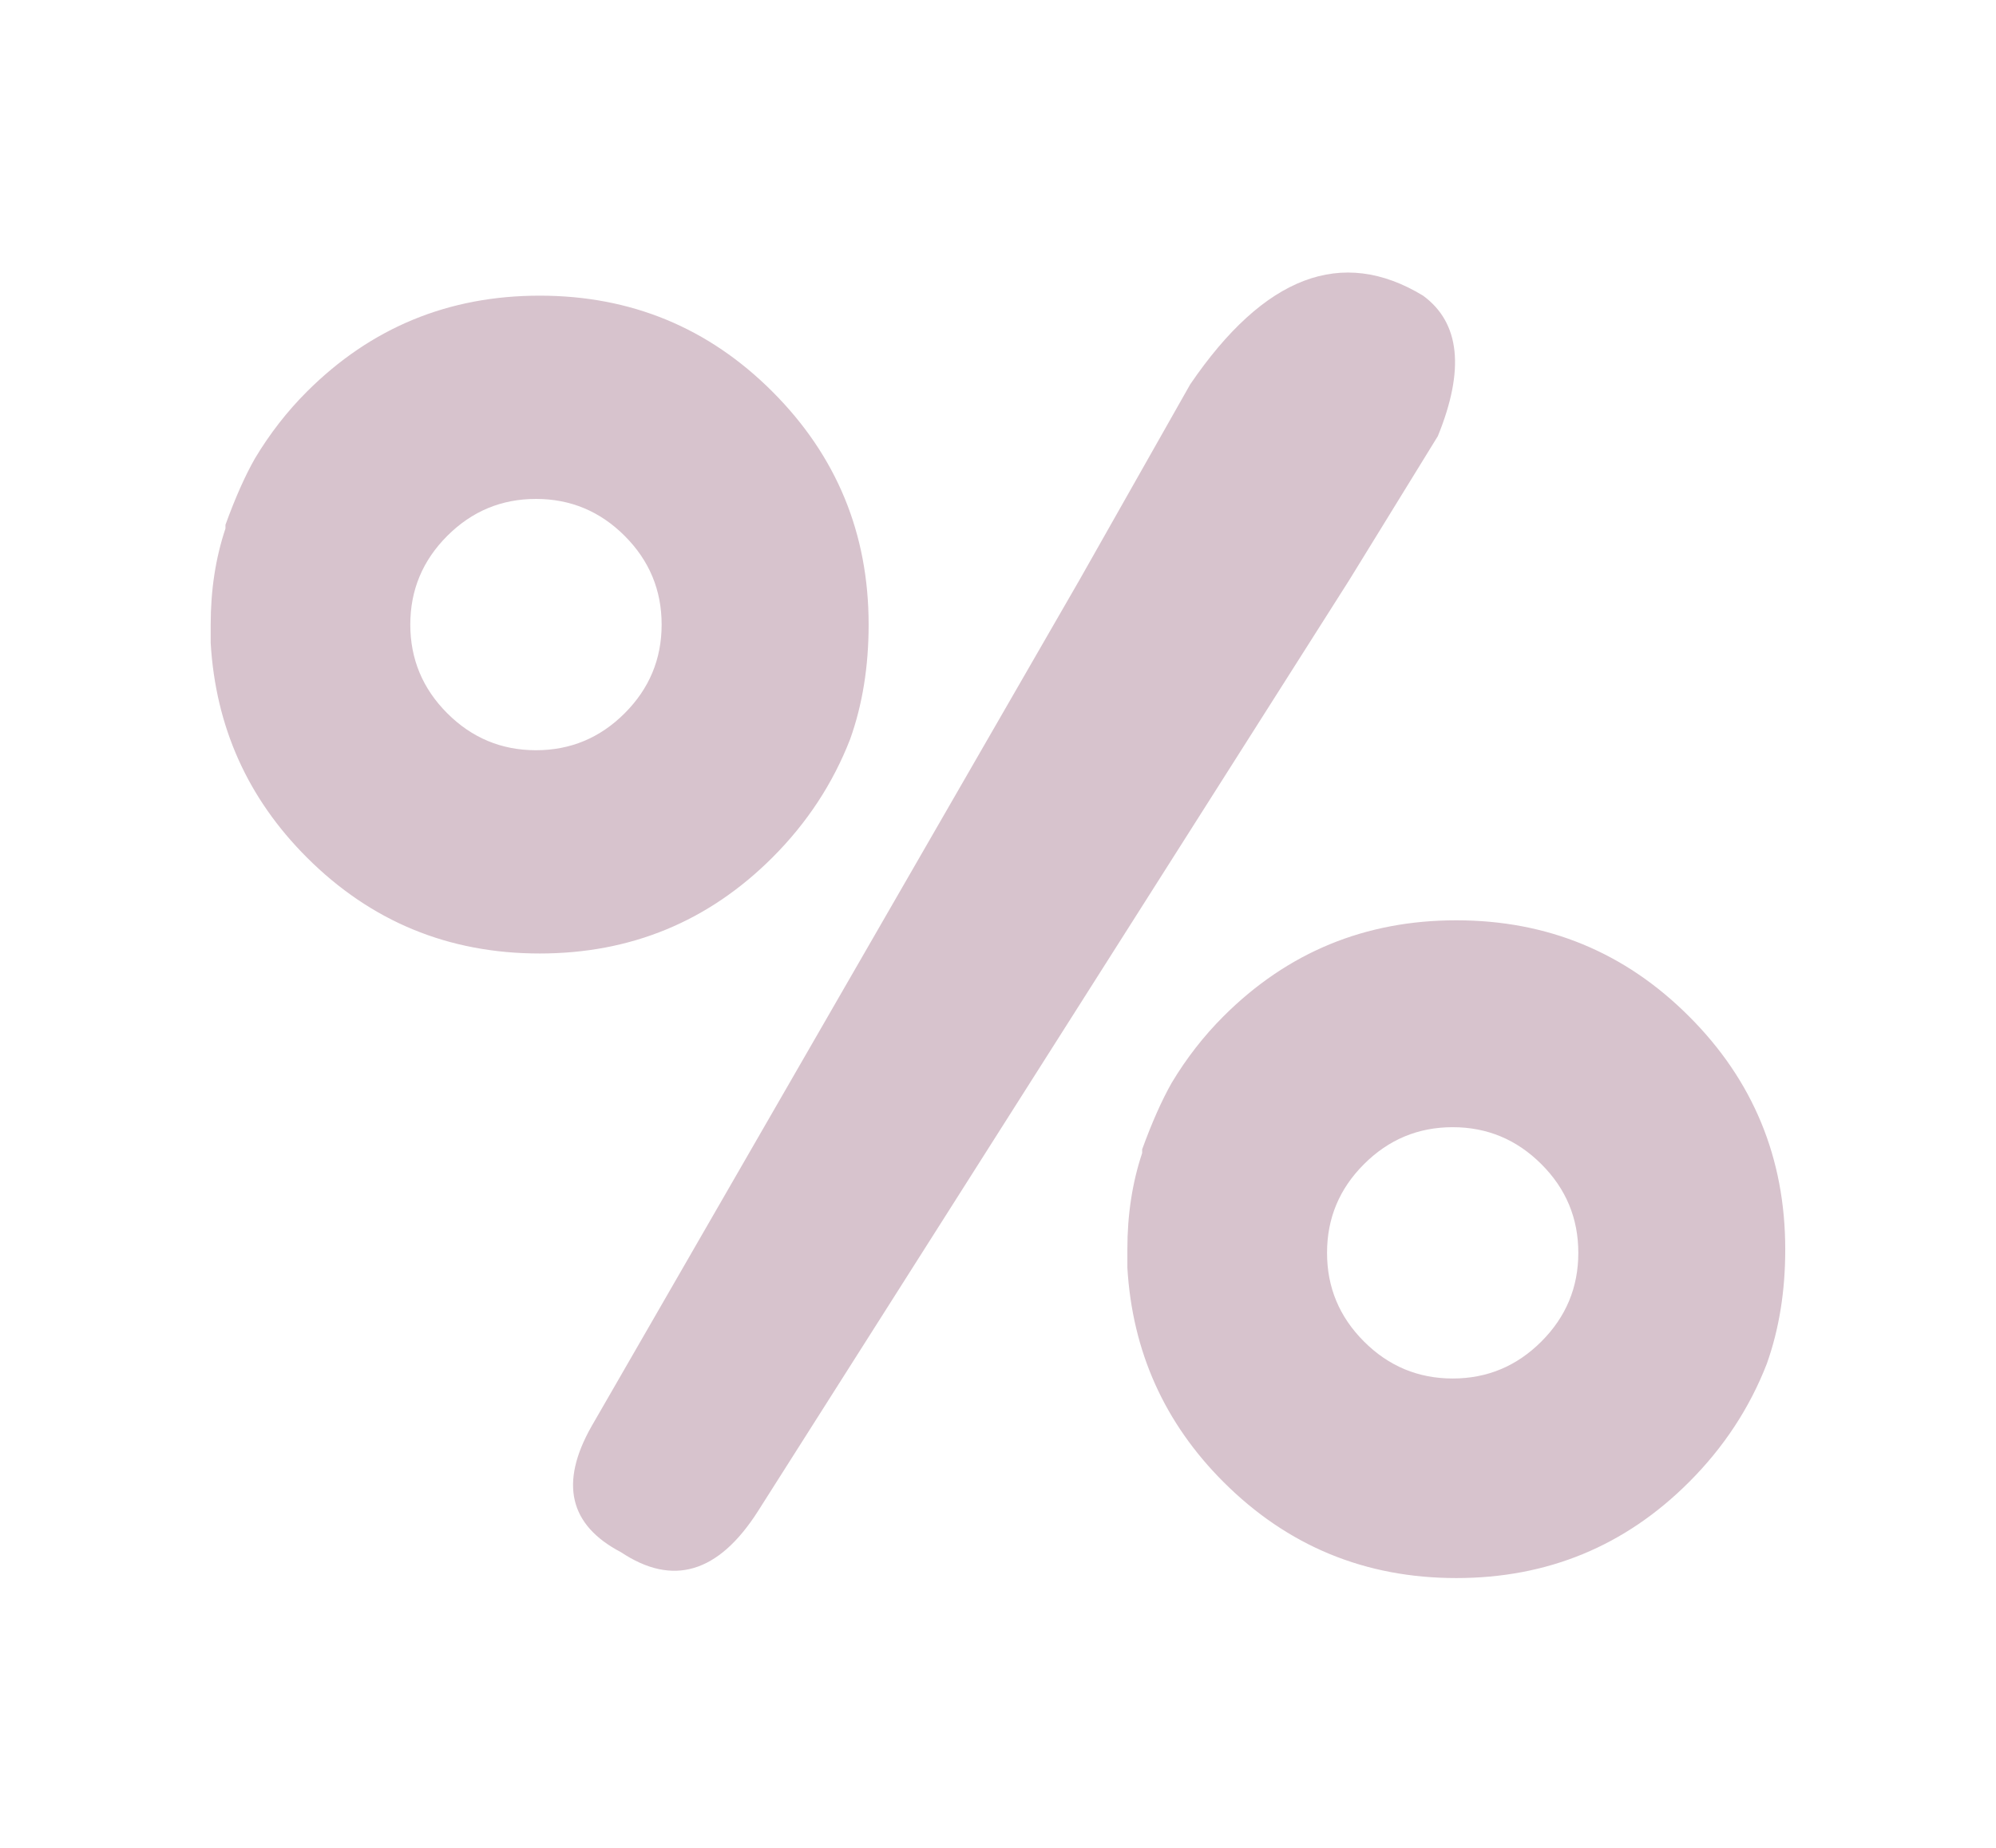 <?xml version="1.0" encoding="utf-8"?>
<!-- Generator: Adobe Illustrator 16.0.0, SVG Export Plug-In . SVG Version: 6.00 Build 0)  -->
<!DOCTYPE svg PUBLIC "-//W3C//DTD SVG 1.1//EN" "http://www.w3.org/Graphics/SVG/1.1/DTD/svg11.dtd">
<svg version="1.1" id="Layer_2" xmlns="http://www.w3.org/2000/svg" xmlns:xlink="http://www.w3.org/1999/xlink" x="0px" y="0px"
	 width="27px" height="25px" viewBox="0 0 27 25" enable-background="new 0 0 27 25" xml:space="preserve">
<g>
	<path fill-rule="evenodd" clip-rule="evenodd" fill="#D7C3CD" d="M23.9,18.45c-0.233,0.6-0.584,1.133-1.051,1.6
		c-0.866,0.867-1.916,1.3-3.149,1.3s-2.283-0.433-3.15-1.3c-0.8-0.8-1.233-1.767-1.3-2.899c0-0.034,0-0.067,0-0.101
		c0-0.066,0-0.116,0-0.149c0-0.467,0.066-0.9,0.2-1.301v-0.05c0.133-0.366,0.267-0.666,0.399-0.899c0.2-0.334,0.434-0.634,0.7-0.9
		c0.867-0.867,1.917-1.3,3.15-1.3s2.283,0.433,3.149,1.3c0.867,0.866,1.301,1.917,1.301,3.15C24.15,17.467,24.066,17.983,23.9,18.45
		z M21.35,16.95c0-0.467-0.166-0.867-0.5-1.2c-0.333-0.333-0.733-0.5-1.199-0.5c-0.467,0-0.867,0.167-1.2,0.5
		c-0.334,0.333-0.5,0.733-0.5,1.2s0.166,0.866,0.5,1.2c0.333,0.333,0.733,0.5,1.2,0.5c0.466,0,0.866-0.167,1.199-0.5
		C21.184,17.816,21.35,17.417,21.35,16.95z M19.45,5.9l-1.2,1.95l-8,12.6C9.717,21.283,9.1,21.467,8.4,21
		c-0.7-0.366-0.833-0.934-0.4-1.7l6.6-11.45l1.5-2.65c1-1.467,2.051-1.867,3.15-1.2C19.75,4.367,19.816,5,19.45,5.9z M11.75,8.45
		c0,0.566-0.083,1.083-0.25,1.55c-0.233,0.6-0.583,1.133-1.05,1.6c-0.867,0.867-1.917,1.3-3.15,1.3c-1.233,0-2.283-0.433-3.15-1.3
		c-0.8-0.8-1.233-1.767-1.3-2.9c0-0.034,0-0.067,0-0.1c0-0.067,0-0.117,0-0.15c0-0.467,0.066-0.9,0.2-1.3V7.1
		c0.133-0.367,0.267-0.667,0.4-0.9c0.2-0.333,0.433-0.633,0.7-0.9C5.017,4.433,6.067,4,7.3,4c1.233,0,2.284,0.433,3.15,1.3
		S11.75,7.217,11.75,8.45z M7.25,10.15c0.467,0,0.867-0.167,1.2-0.5c0.333-0.333,0.5-0.733,0.5-1.2c0-0.467-0.167-0.867-0.5-1.2
		c-0.333-0.333-0.733-0.5-1.2-0.5s-0.867,0.167-1.2,0.5c-0.333,0.333-0.5,0.733-0.5,1.2c0,0.466,0.167,0.867,0.5,1.2
		C6.383,9.983,6.783,10.15,7.25,10.15z"/>
</g>
</svg>

